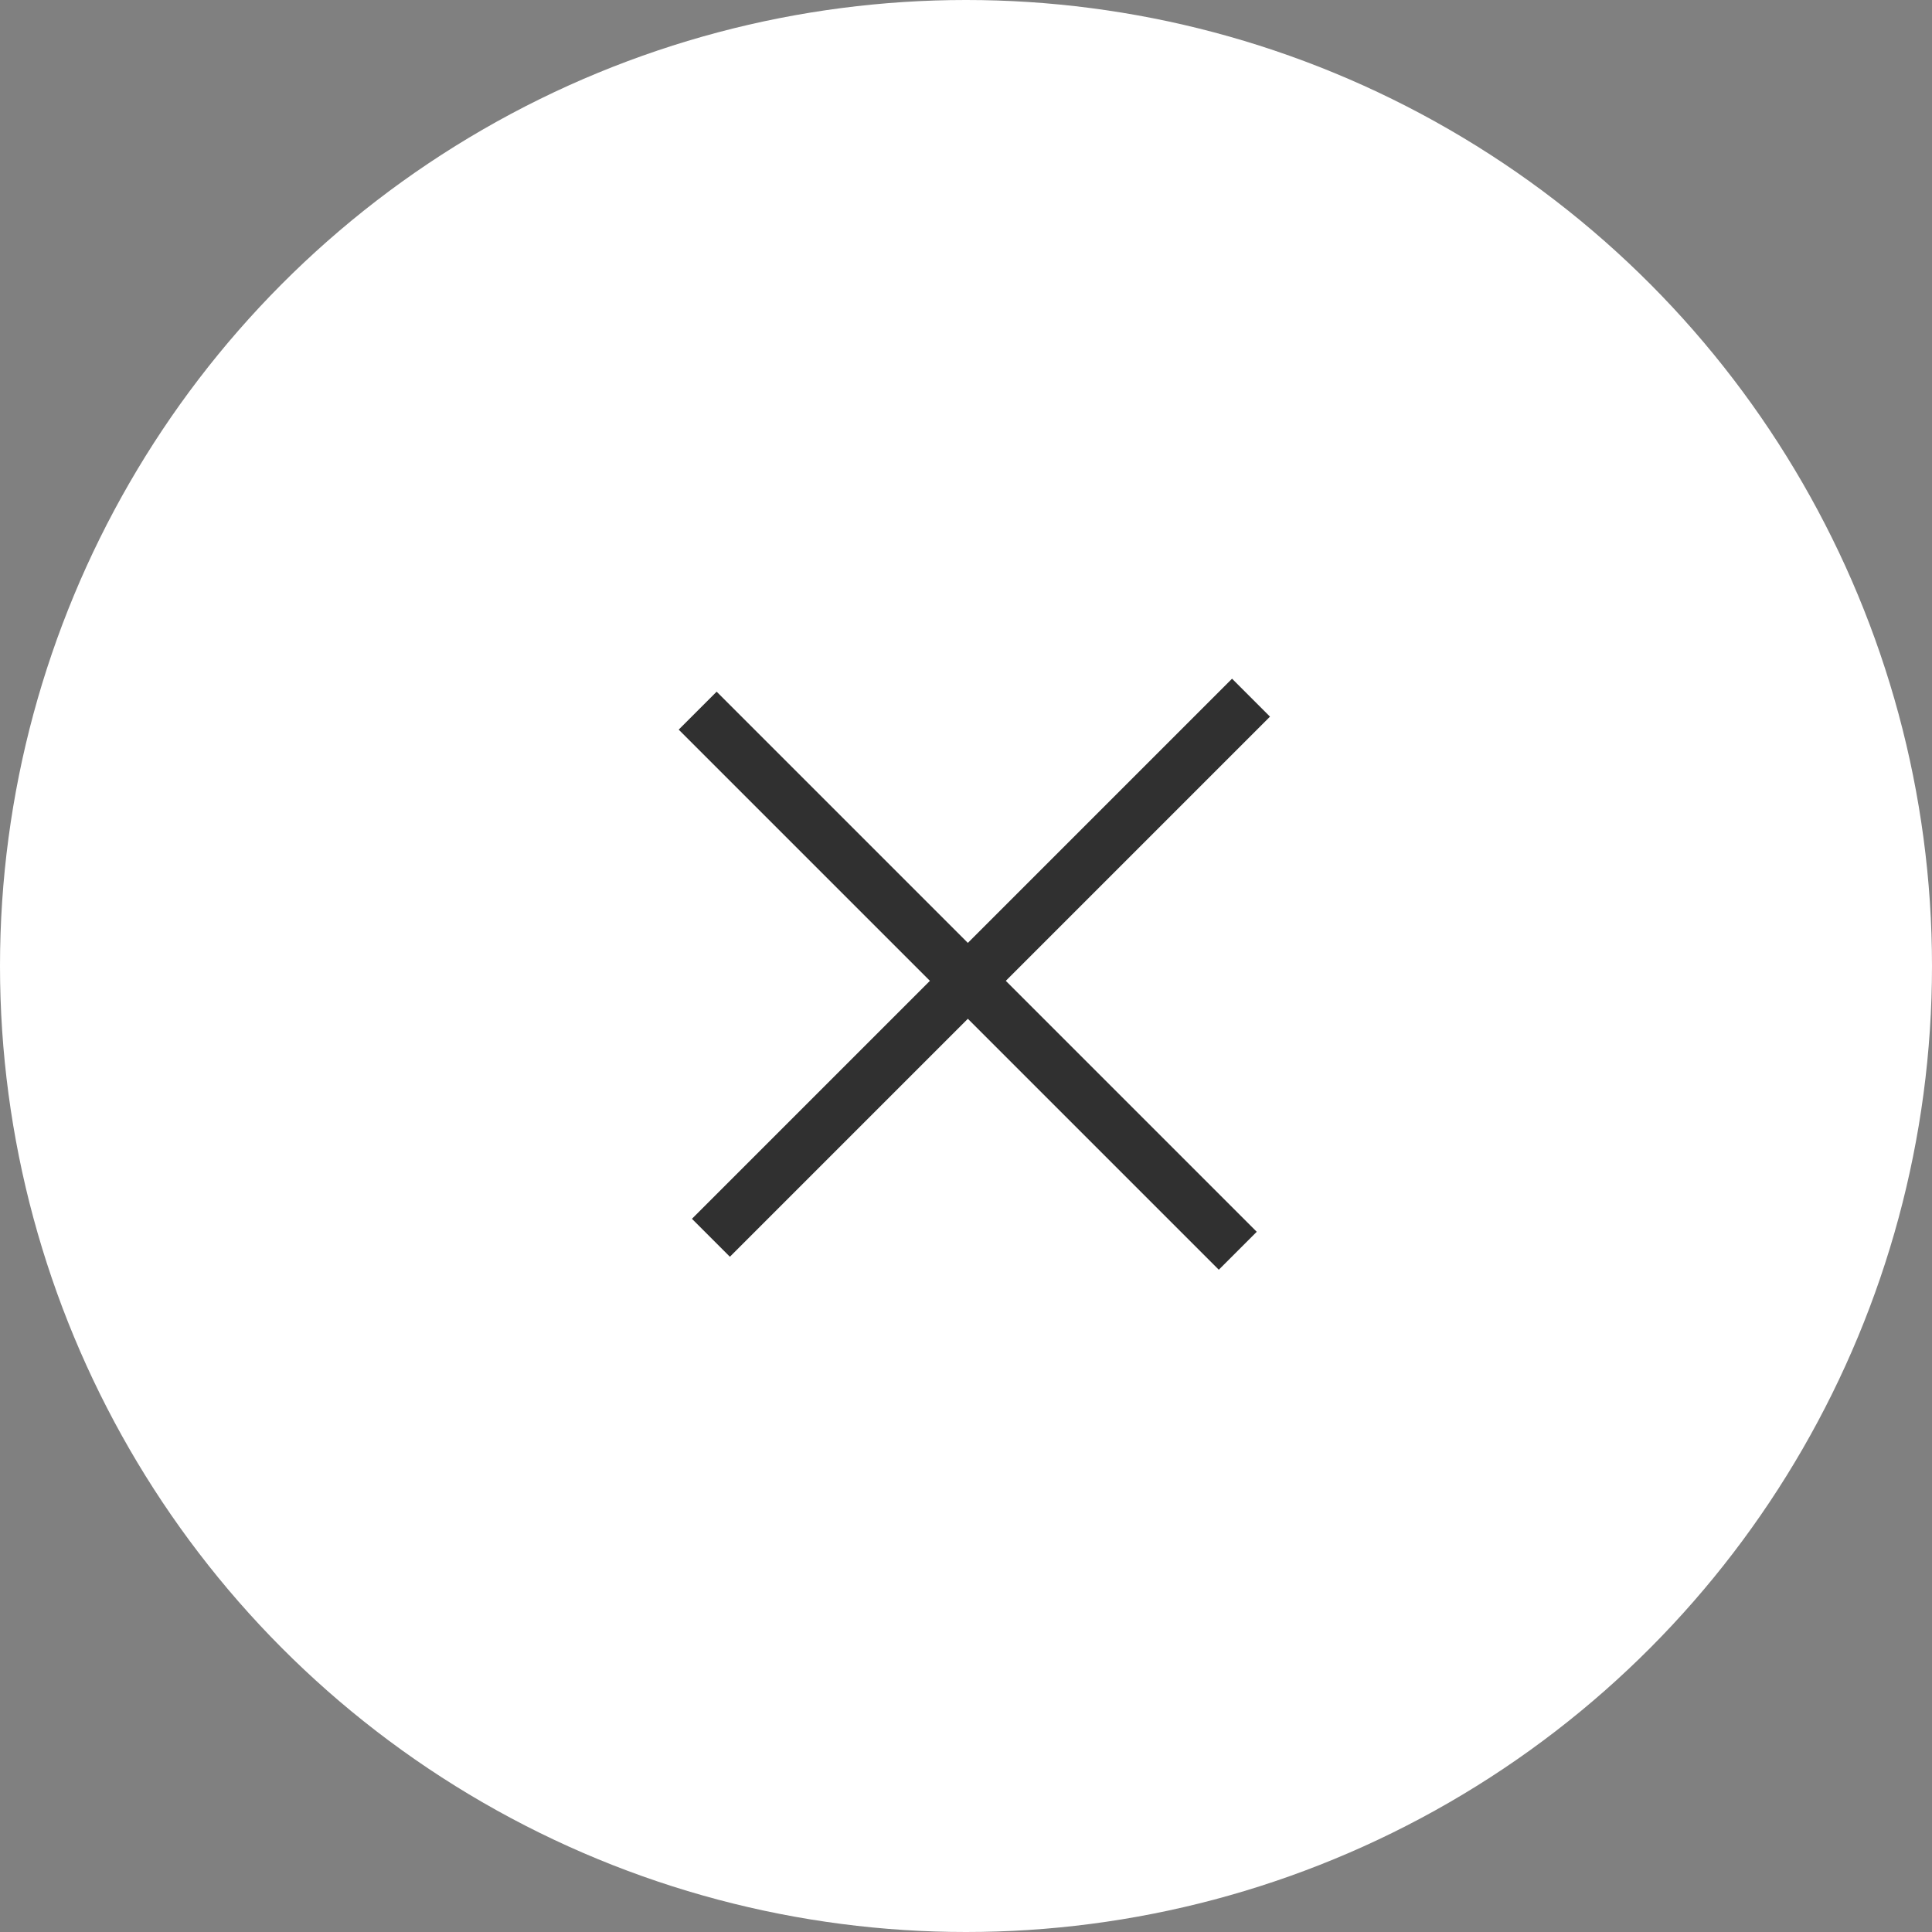 <svg width="36" height="36" viewBox="0 0 36 36" fill="none" xmlns="http://www.w3.org/2000/svg">
<rect x="0" y="0" width="36" height="36" fill="#808080" stroke="none"/>
<g id="Menu">
<circle id="Ellipse 637" cx="18" cy="18" r="18" fill="white"/>
<g id="Group 1000001803">
<path id="Vector 56" d="M13.247 23.064L23.311 13" stroke="#303030"/>
<path id="Vector 57" d="M13 13.242L23.064 23.306" stroke="#303030"/>
</g>
</g>
</svg>
